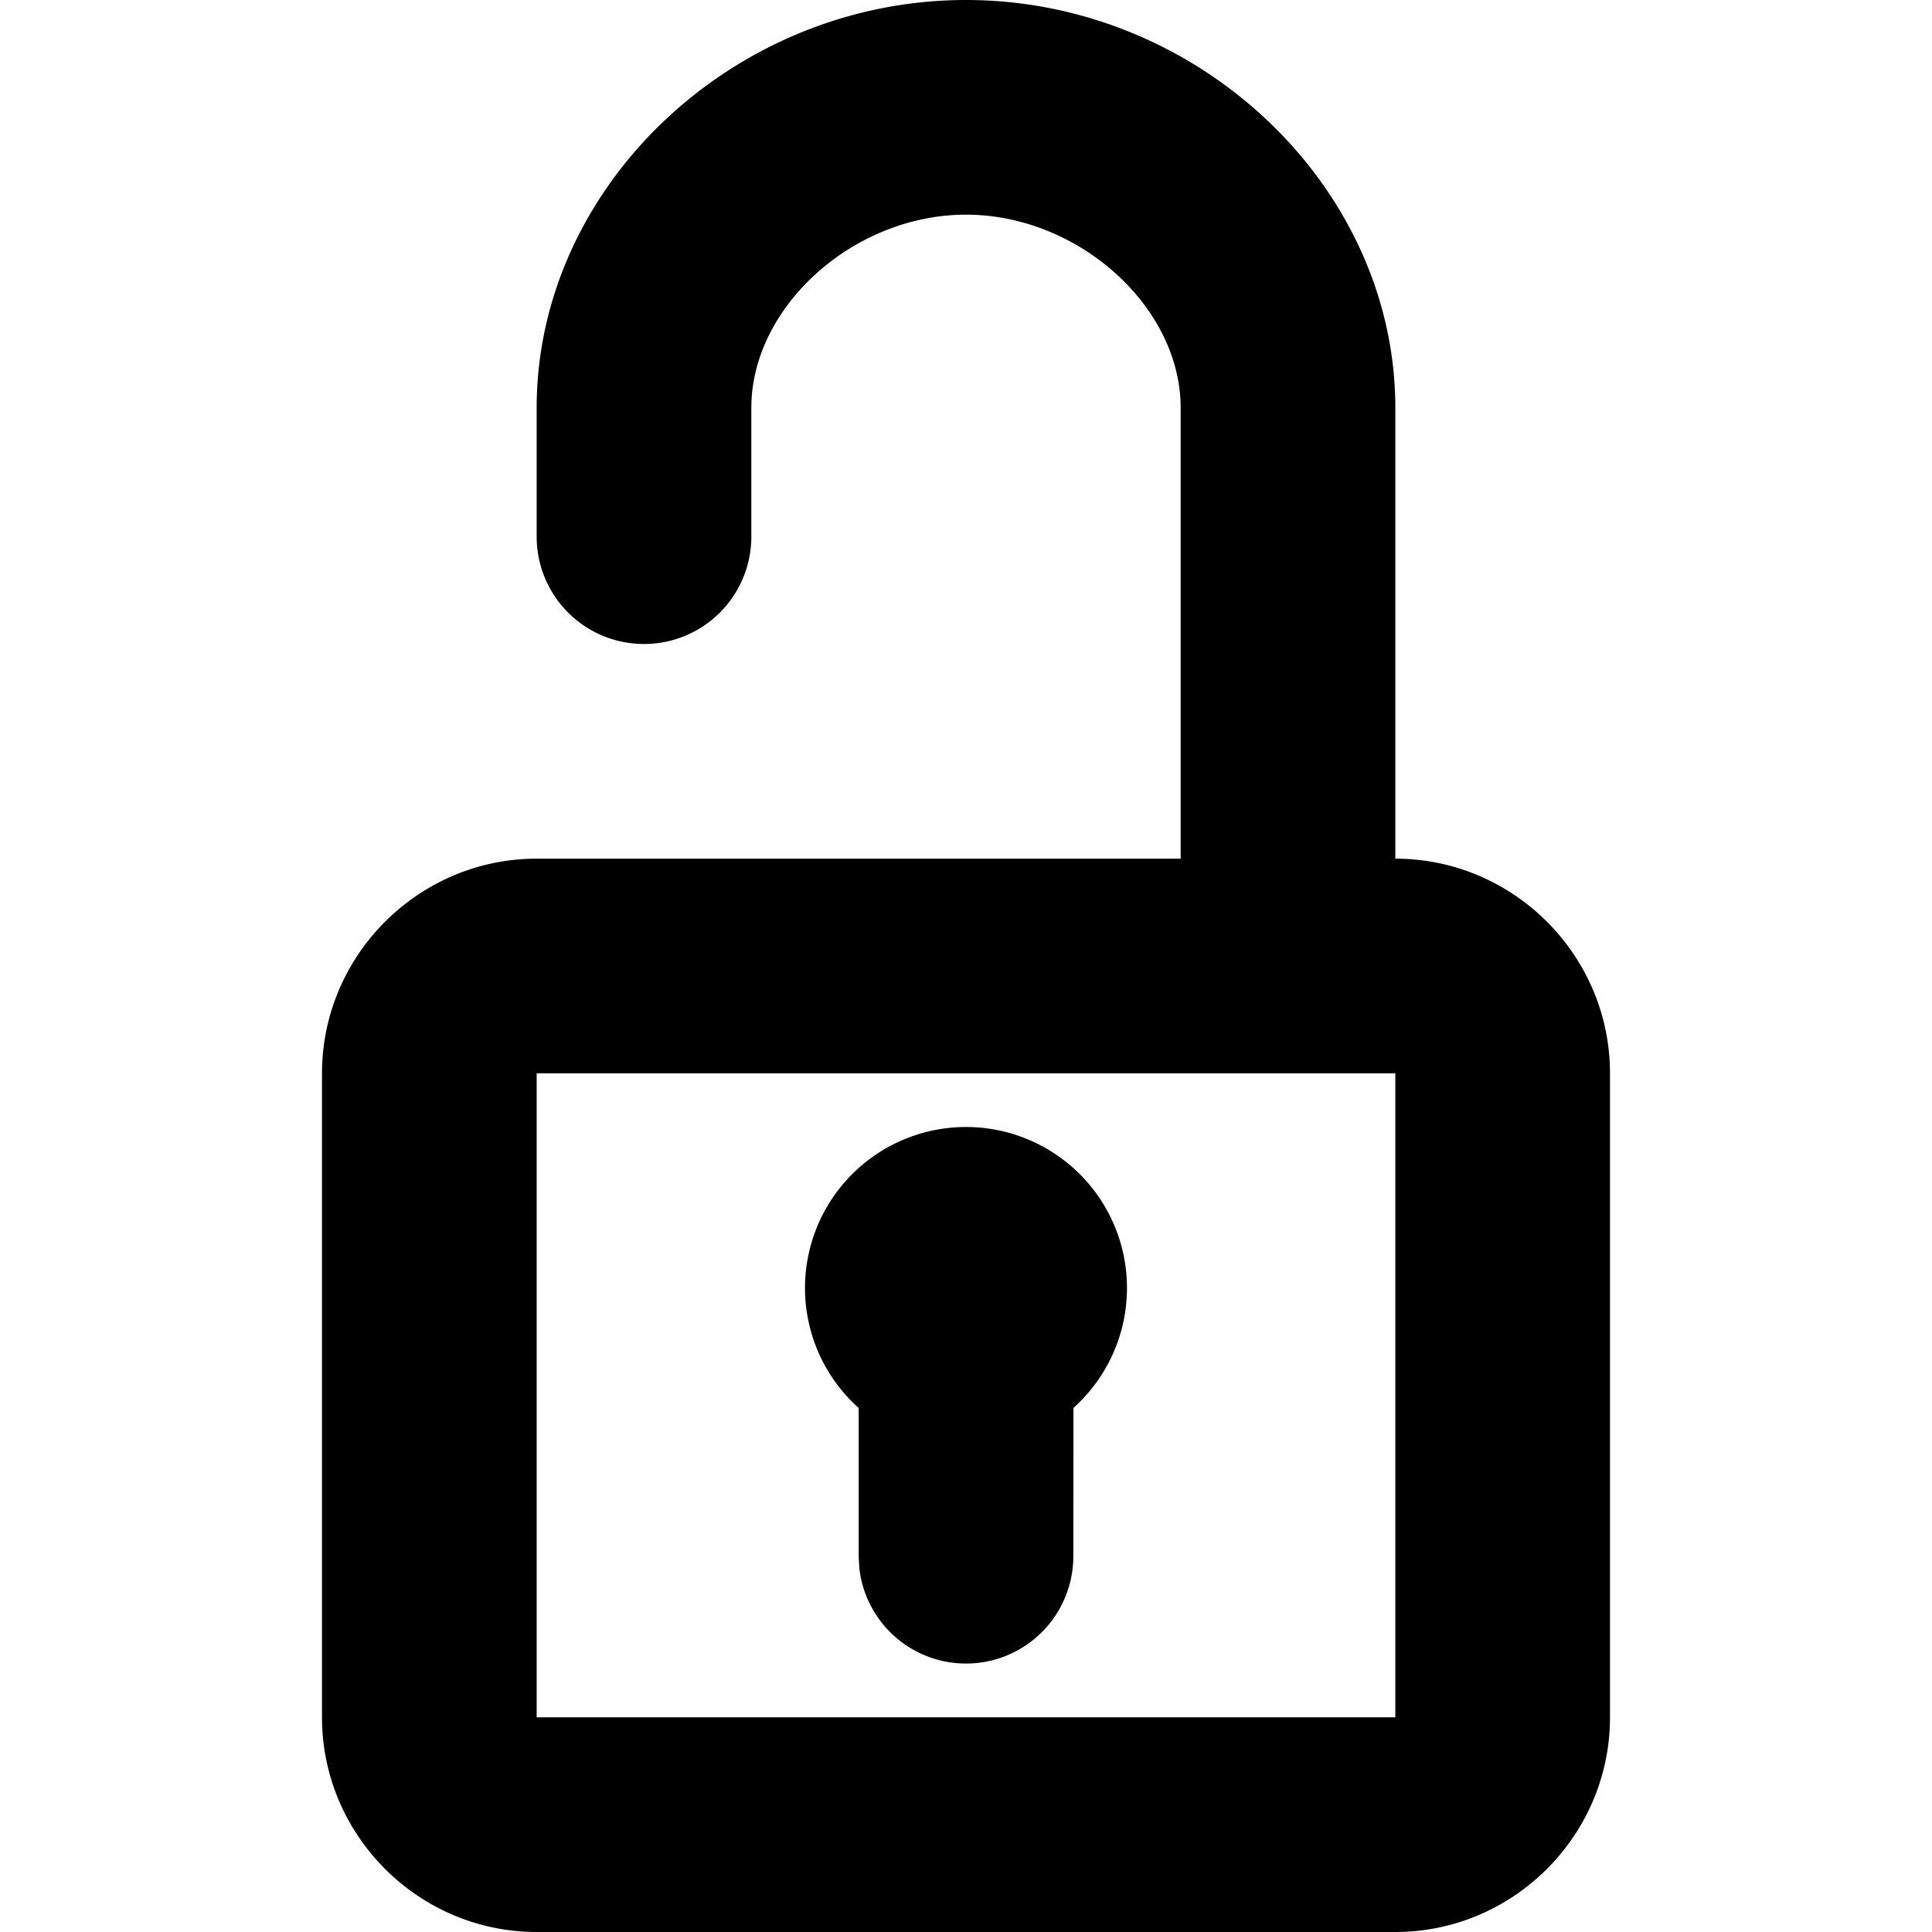 <svg xmlns="http://www.w3.org/2000/svg" viewBox="0 0 18 18"><path d="M13 8V3.8C13 1.74 11.169 0 9 0S5 1.74 5 3.8V5a1 1 0 102 0V3.8C7 2.857 7.953 2 9 2c1.047 0 2 .857 2 1.8V8H5c-1.1 0-2 .9-2 2v6c0 1.1.9 2 2 2h8c1.1 0 2-.9 2-2v-6c0-1.1-.9-2-2-2zm-8 2h8v6H5v-6zm4 .5a1.5 1.5 0 011.001 2.617L10 14.5a1 1 0 01-1.993.117L8 14.5v-1.382A1.5 1.5 0 019 10.5z" fill="currentColor" stroke="none"></path></svg>